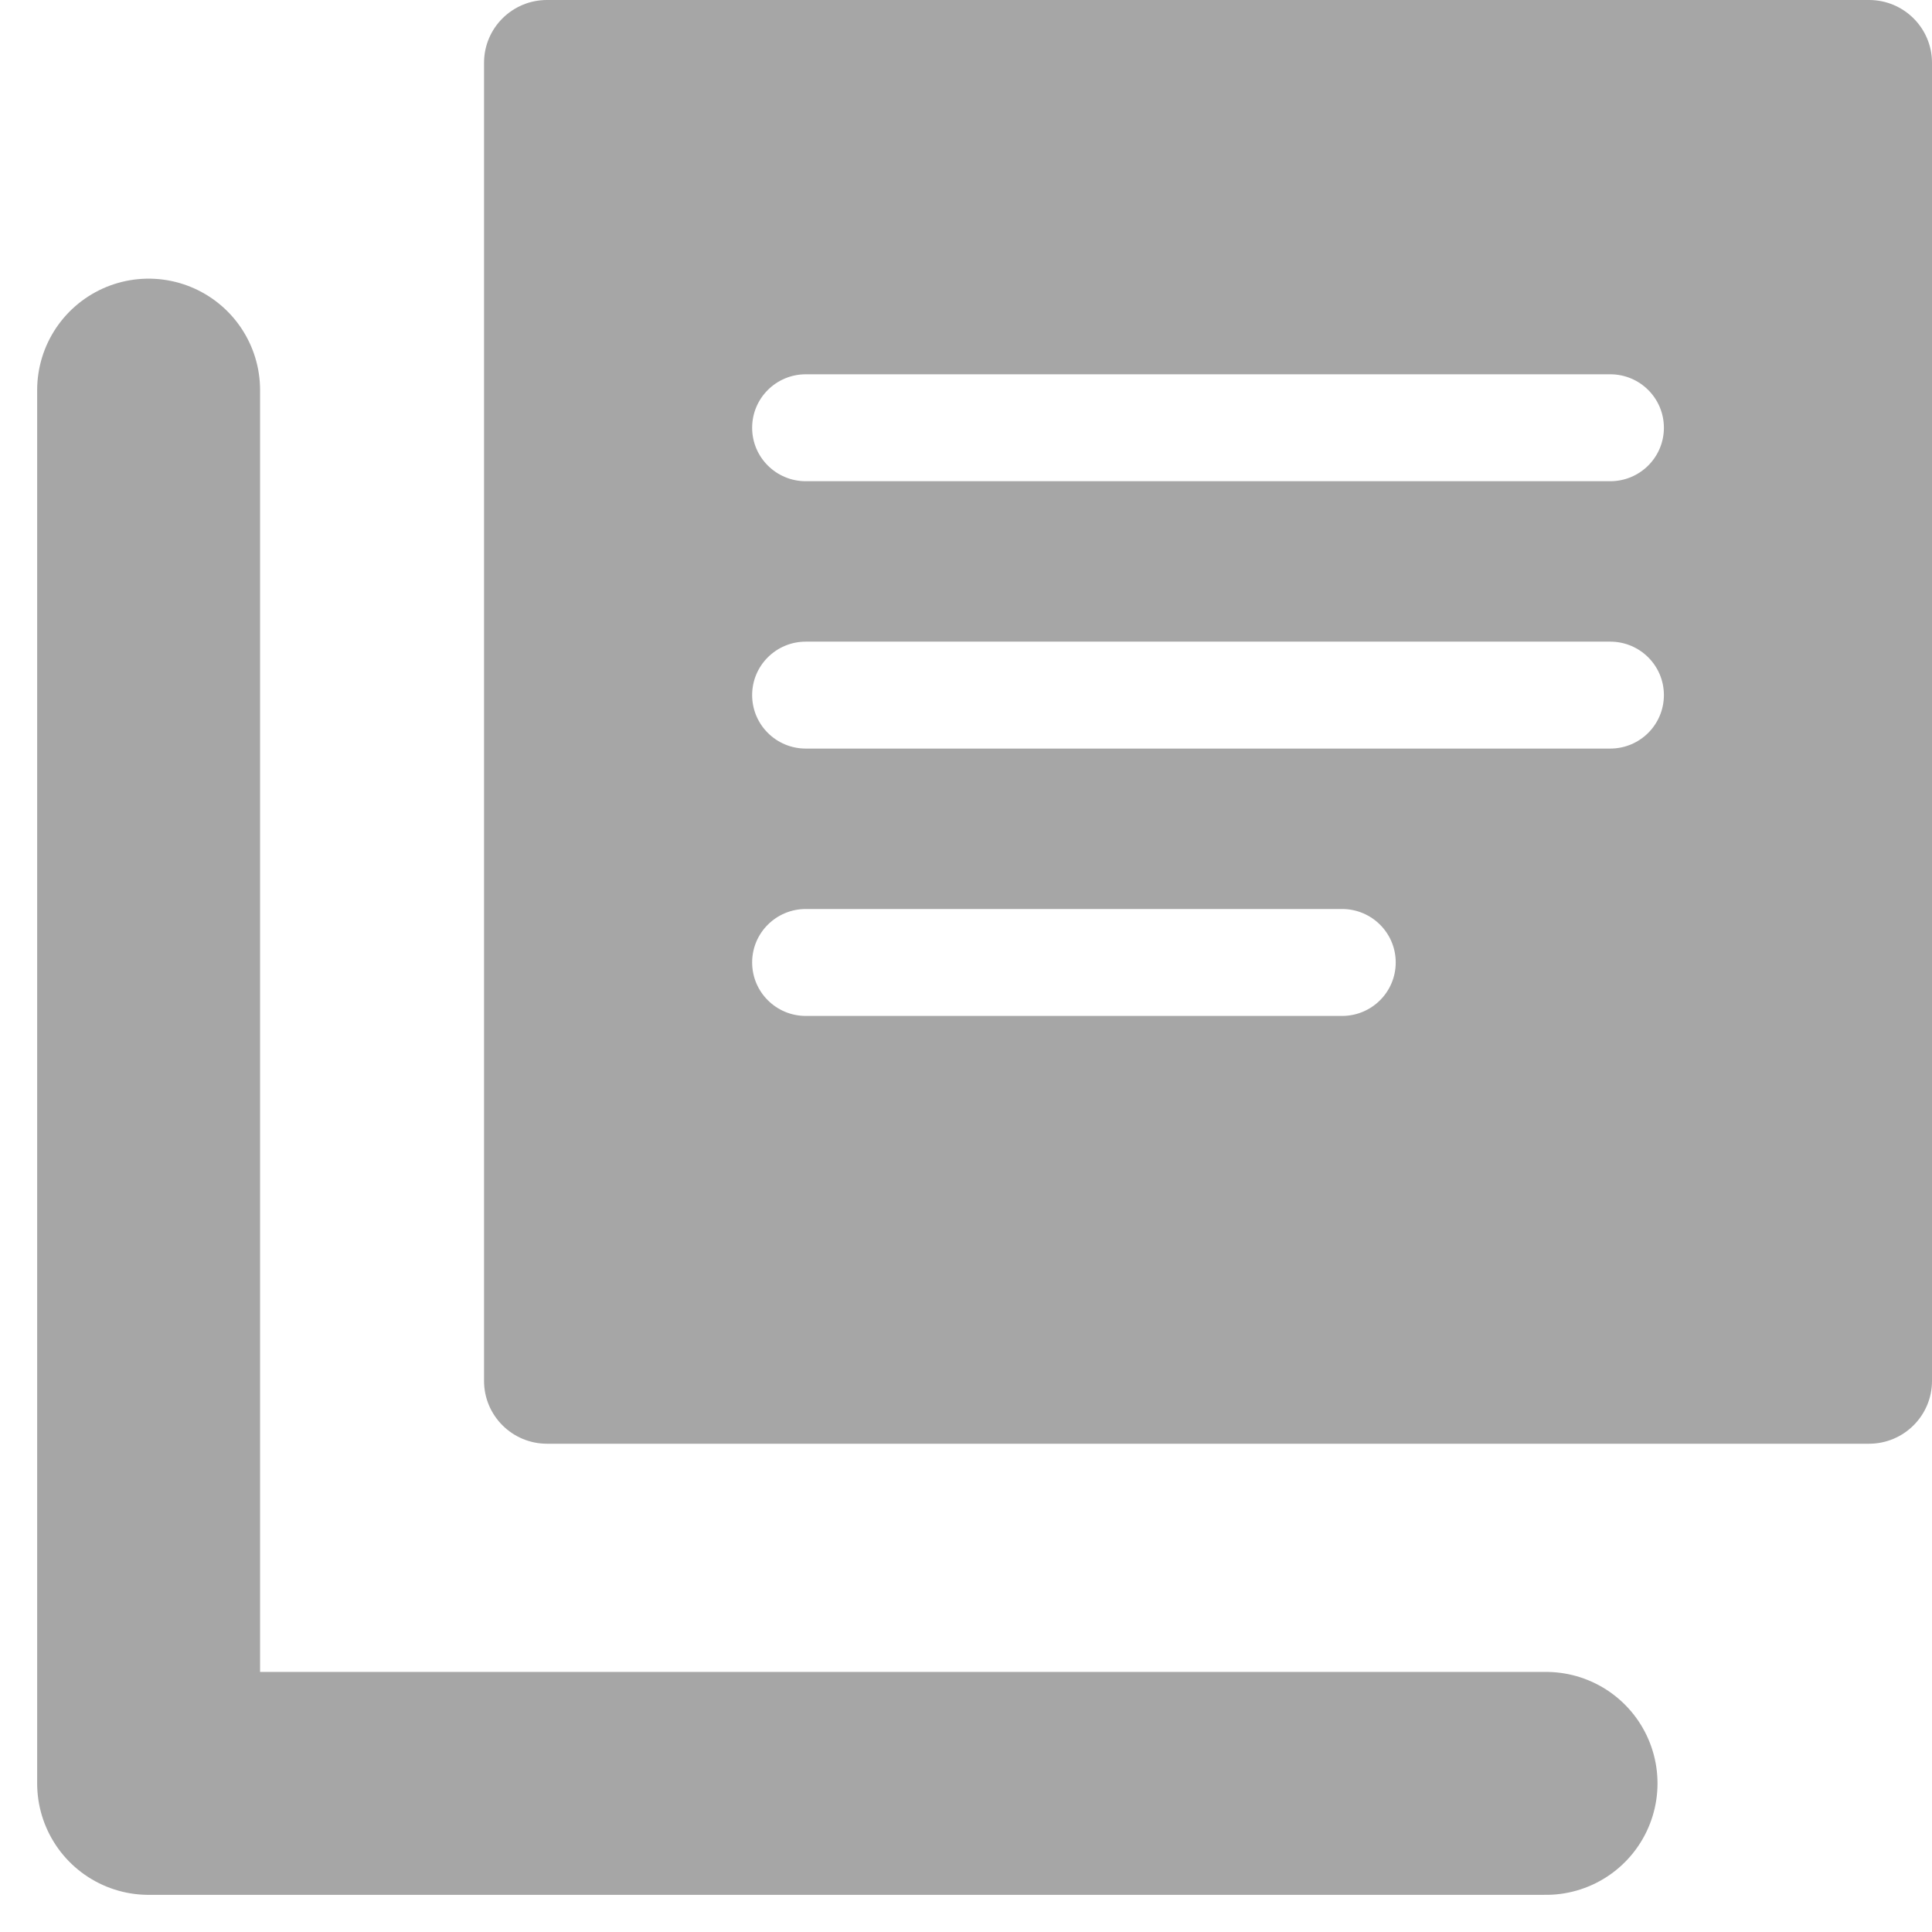 <svg width="26" height="26" viewBox="0 0 26 26" fill="none" xmlns="http://www.w3.org/2000/svg">
<g id="Group 9">
<path id="Vector 44" d="M2 5.25V24H20.806" stroke="#A6A6A6" stroke-width="3" stroke-linecap="round" stroke-linejoin="round"/>
<path id="Subtract" fill-rule="evenodd" clip-rule="evenodd" d="M7.361 0C6.893 0 6.514 0.378 6.514 0.845V18.584C6.514 19.05 6.893 19.429 7.361 19.429H25.153C25.621 19.429 26 19.05 26 18.584V0.845C26 0.378 25.621 0 25.153 0H7.361ZM10.844 5.037C10.445 5.037 10.122 5.359 10.122 5.757C10.122 6.154 10.445 6.476 10.844 6.476H21.67C22.069 6.476 22.392 6.154 22.392 5.757C22.392 5.359 22.069 5.037 21.67 5.037H10.844ZM10.122 9.354C10.122 8.957 10.445 8.635 10.844 8.635H21.67C22.069 8.635 22.392 8.957 22.392 9.354C22.392 9.752 22.069 10.074 21.67 10.074H10.844C10.445 10.074 10.122 9.752 10.122 9.354ZM10.844 12.233C10.445 12.233 10.122 12.555 10.122 12.952C10.122 13.35 10.445 13.672 10.844 13.672H18.061C18.46 13.672 18.783 13.35 18.783 12.952C18.783 12.555 18.46 12.233 18.061 12.233H10.844Z" fill="#A6A6A6"/>
</g>
</svg>
